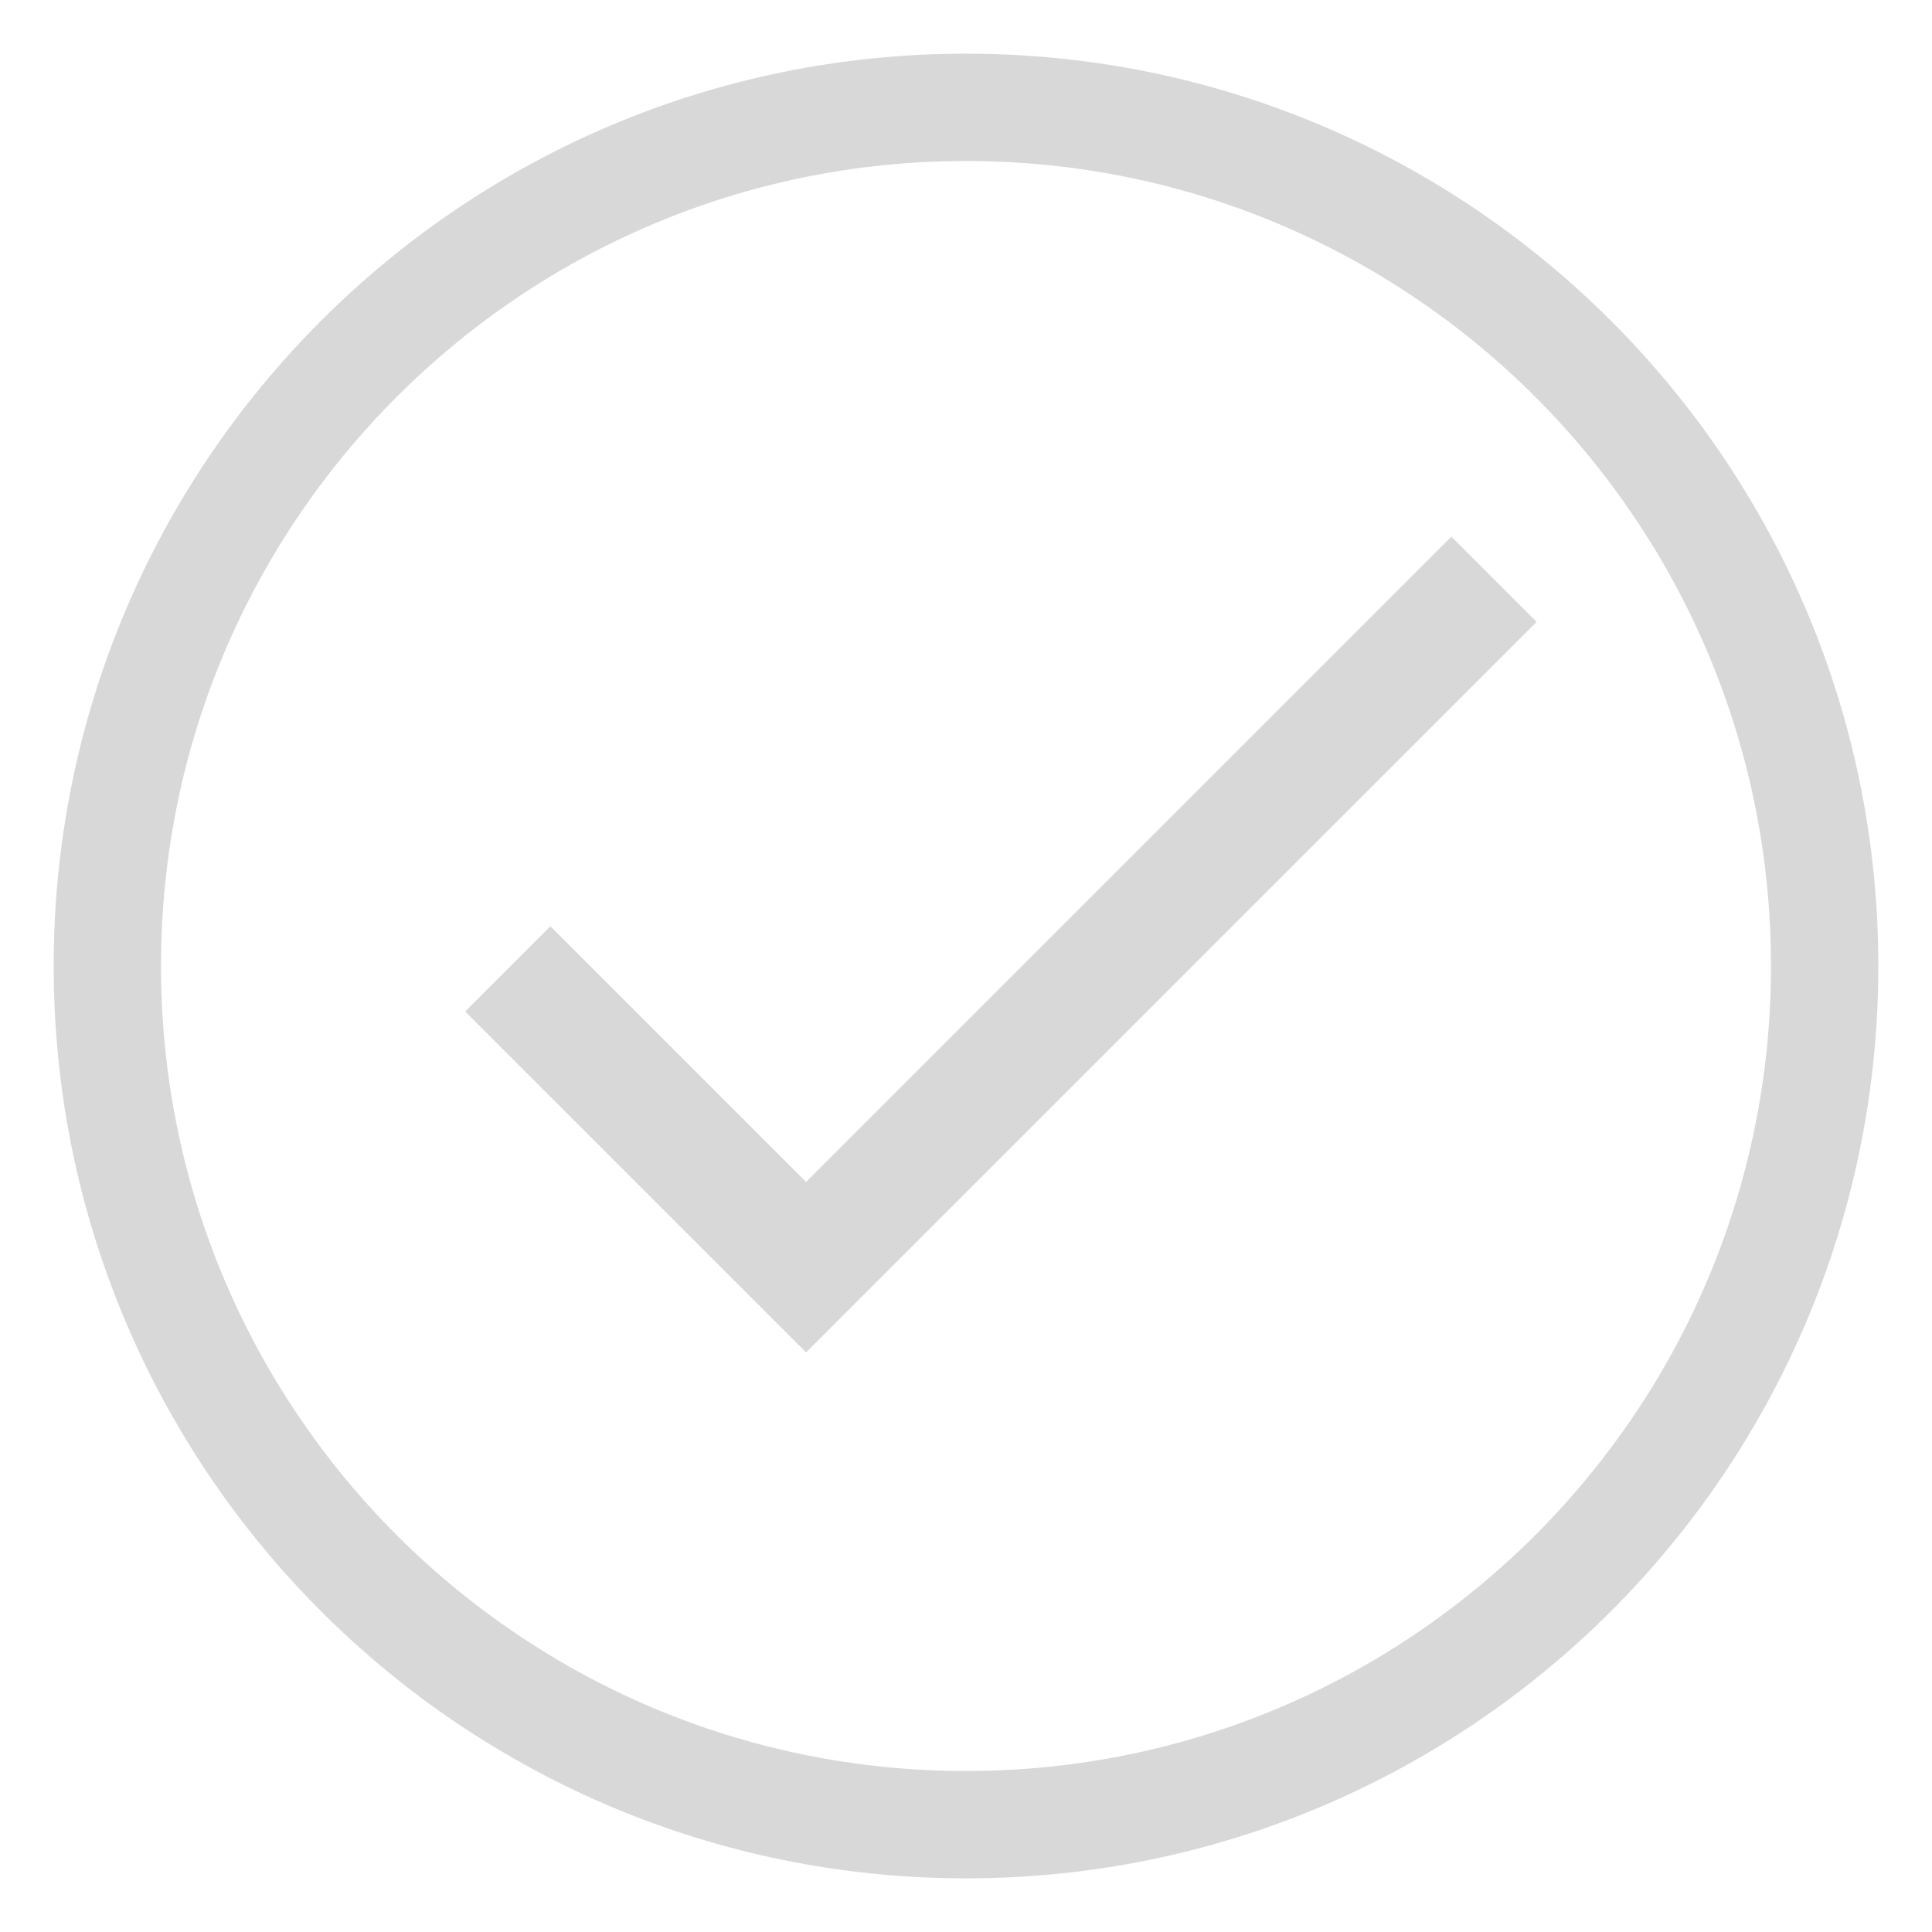 <svg width="18" height="18" viewBox="0 0 18 18" fill="none" xmlns="http://www.w3.org/2000/svg">
<path fill-rule="evenodd" clip-rule="evenodd" d="M9 1C4.582 1 1 4.582 1 9V9C1 13.418 4.582 17 9 17V17C13.418 17 17 13.418 17 9V9C17 4.582 13.418 1 9 1V1Z" stroke="#D8D8D8"/>
<path fill-rule="evenodd" clip-rule="evenodd" d="M7.51 11.012L5.128 8.63L4.334 9.424L7.51 12.6L14.316 5.794L13.522 5L7.51 11.012Z" fill="#D8D8D8"/>
</svg>
